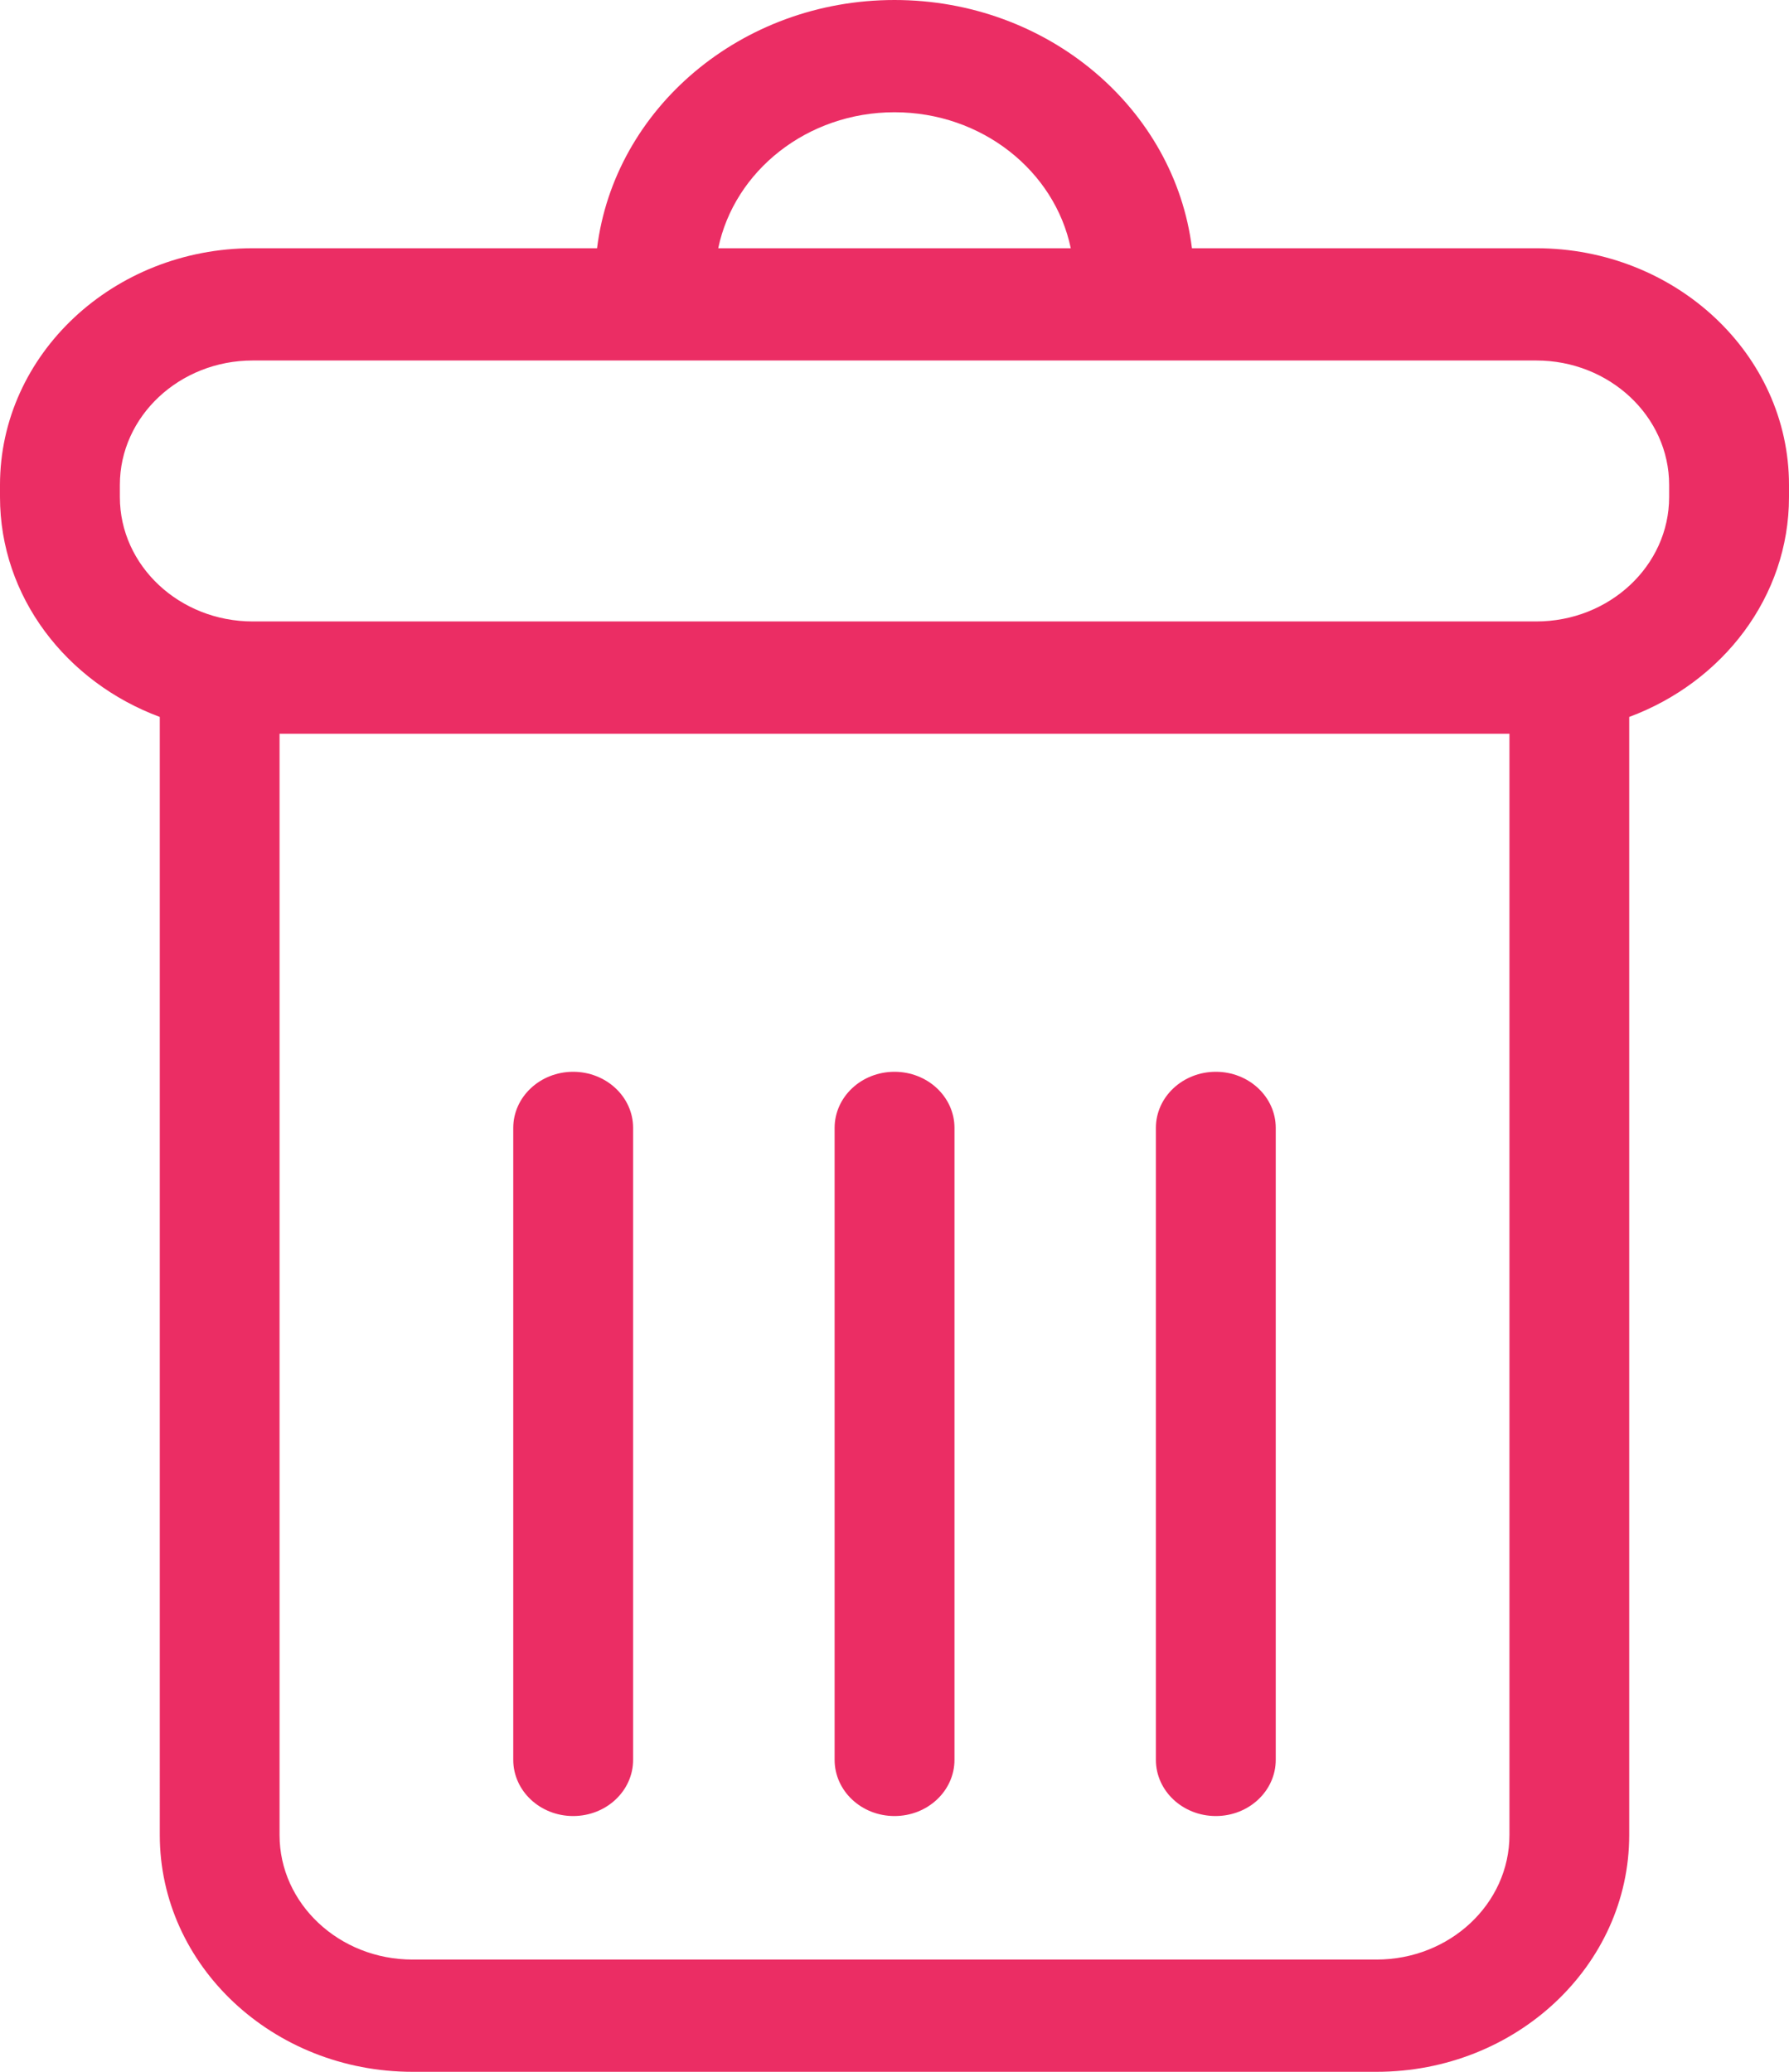 <svg xmlns="http://www.w3.org/2000/svg" width="19" height="22">
    <path fill="#EB2D64" fill-rule="evenodd" d="M17.303 7.613v11.873C17.303 20.873 16.1 22 14.62 22H4.381c-1.481 0-2.684-1.127-2.684-2.514V7.613C.704 7.244 0 6.337 0 5.278v-.129c0-1.385 1.204-2.513 2.684-2.513h3.657C6.524 1.155 7.87 0 9.5 0c1.631 0 2.976 1.155 3.159 2.636h3.657c1.48 0 2.684 1.128 2.684 2.513v.129c0 1.059-.704 1.966-1.697 2.335zM2.969 19.486c0 .729.634 1.322 1.412 1.322H14.62c.778 0 1.411-.593 1.411-1.322V7.792H2.969v11.694zM9.5 1.192c-.927 0-1.701.622-1.872 1.444h3.744c-.171-.822-.945-1.444-1.872-1.444zm8.227 3.957c0-.728-.634-1.321-1.411-1.321H2.684c-.778 0-1.411.593-1.411 1.321v.129c0 .729.633 1.321 1.411 1.321h13.632c.777 0 1.411-.592 1.411-1.321v-.129zm-4.814 14.135c-.352 0-.637-.267-.637-.597v-6.71c0-.329.285-.596.637-.596.351 0 .636.267.636.596v6.71c0 .33-.285.597-.636.597zm-3.413 0c-.352 0-.636-.267-.636-.597v-6.71c0-.329.284-.596.636-.596.352 0 .637.267.637.596v6.71c0 .33-.285.597-.637.597zm-3.413 0c-.351 0-.636-.267-.636-.597v-6.71c0-.329.285-.596.636-.596.352 0 .637.267.637.596v6.71c0 .33-.285.597-.637.597z"/>
</svg>
